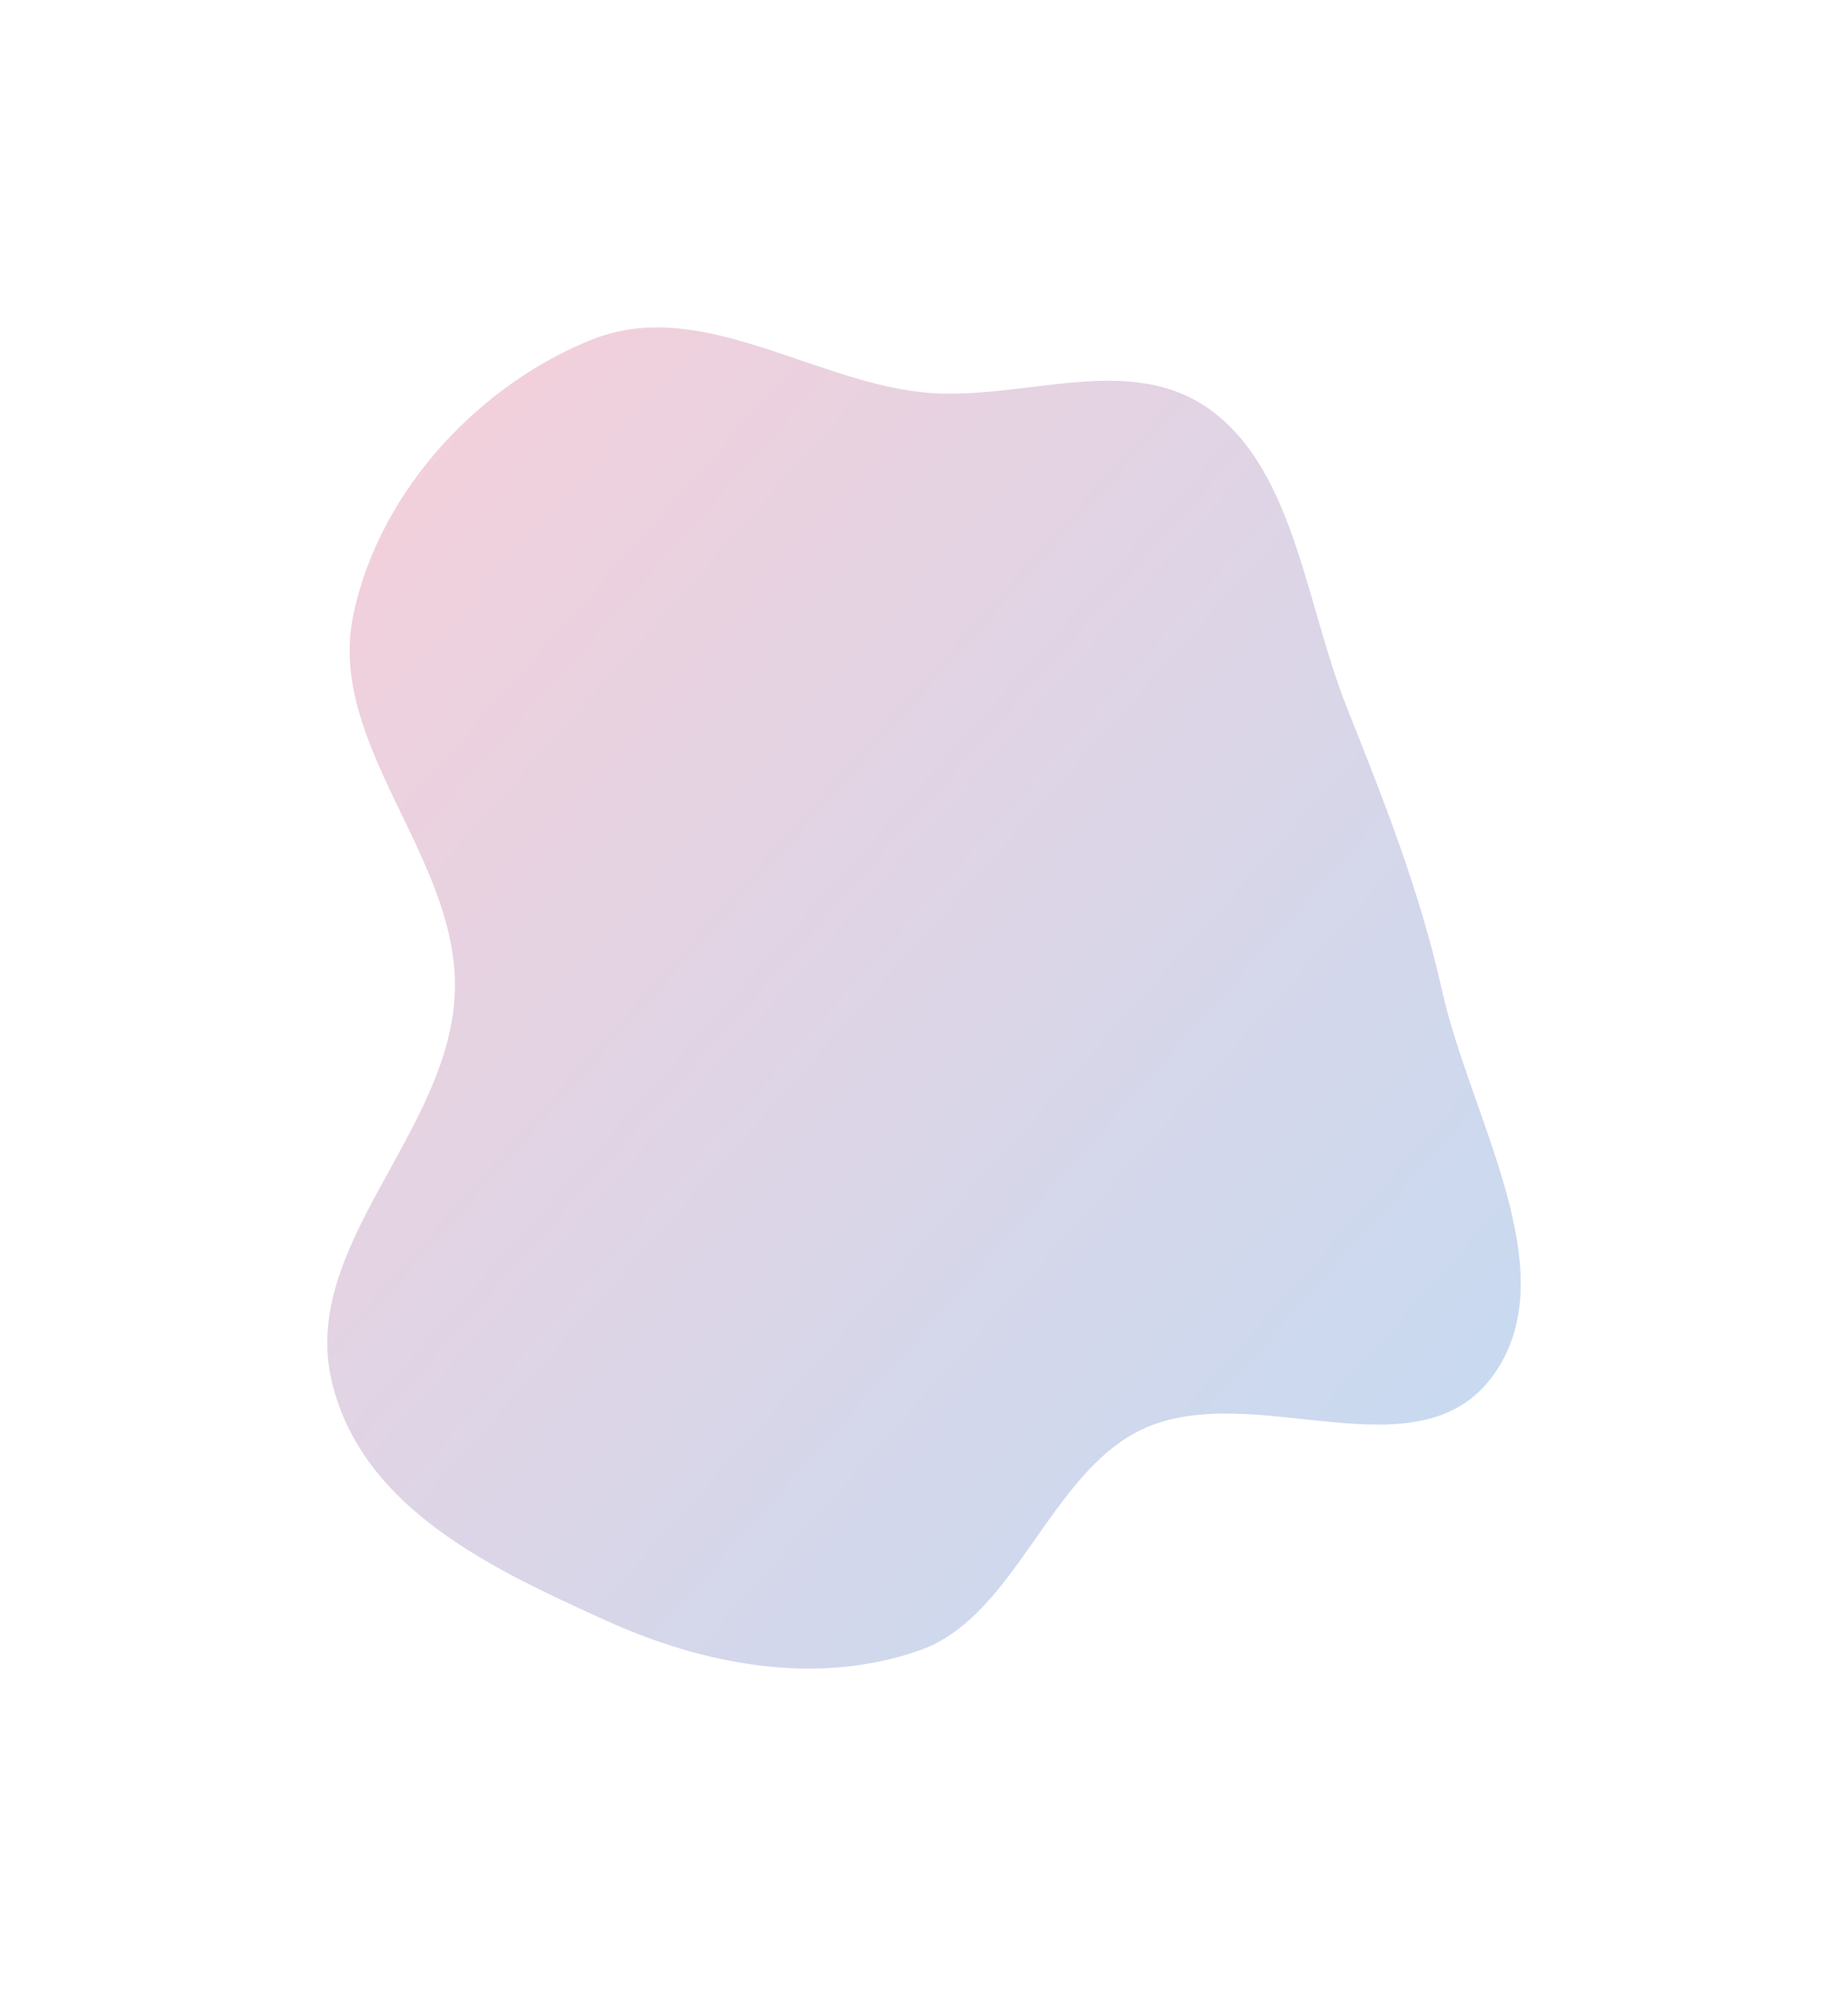 <svg width="1231" height="1329" viewBox="0 0 1231 1329" fill="none" xmlns="http://www.w3.org/2000/svg">
<g filter="url(#filter0_f_5004_1129)">
<path fill-rule="evenodd" clip-rule="evenodd" d="M613.036 261.039C678.587 268.624 751.602 232.489 807.017 273.451C862.391 314.383 869.817 402.258 897.192 471.085C921.993 533.443 945.803 593.257 960.626 659.672C979.497 744.223 1043.04 845.313 996.012 913.844C945.933 986.813 834.469 916.143 759.92 952.123C699.106 981.474 676.073 1076.37 613.036 1098.68C544.615 1122.89 469.196 1108.9 402.655 1078.55C330.742 1045.74 241.423 1005.63 221.013 919.848C199.478 829.334 300.354 753.461 302.999 659.672C305.508 570.744 217.069 495.496 235.421 409.059C253.564 323.603 322.69 254.181 395.117 225.791C465.75 198.104 538.784 252.448 613.036 261.039Z" fill="url(#paint0_linear_5004_1129)"/>
</g>
<defs>
<filter id="filter0_f_5004_1129" x="0" y="0" width="1231" height="1329" filterUnits="userSpaceOnUse" color-interpolation-filters="sRGB">
<feFlood flood-opacity="0" result="BackgroundImageFix"/>
<feBlend mode="normal" in="SourceGraphic" in2="BackgroundImageFix" result="shape"/>
<feGaussianBlur stdDeviation="109" result="effect1_foregroundBlur_5004_1129"/>
</filter>
<linearGradient id="paint0_linear_5004_1129" x1="-137.768" y1="669.081" x2="707.221" y2="1421.34" gradientUnits="userSpaceOnUse">
<stop stop-color="#F5CFDA"/>
<stop offset="1" stop-color="#C3DBF3"/>
</linearGradient>
</defs>
</svg>
